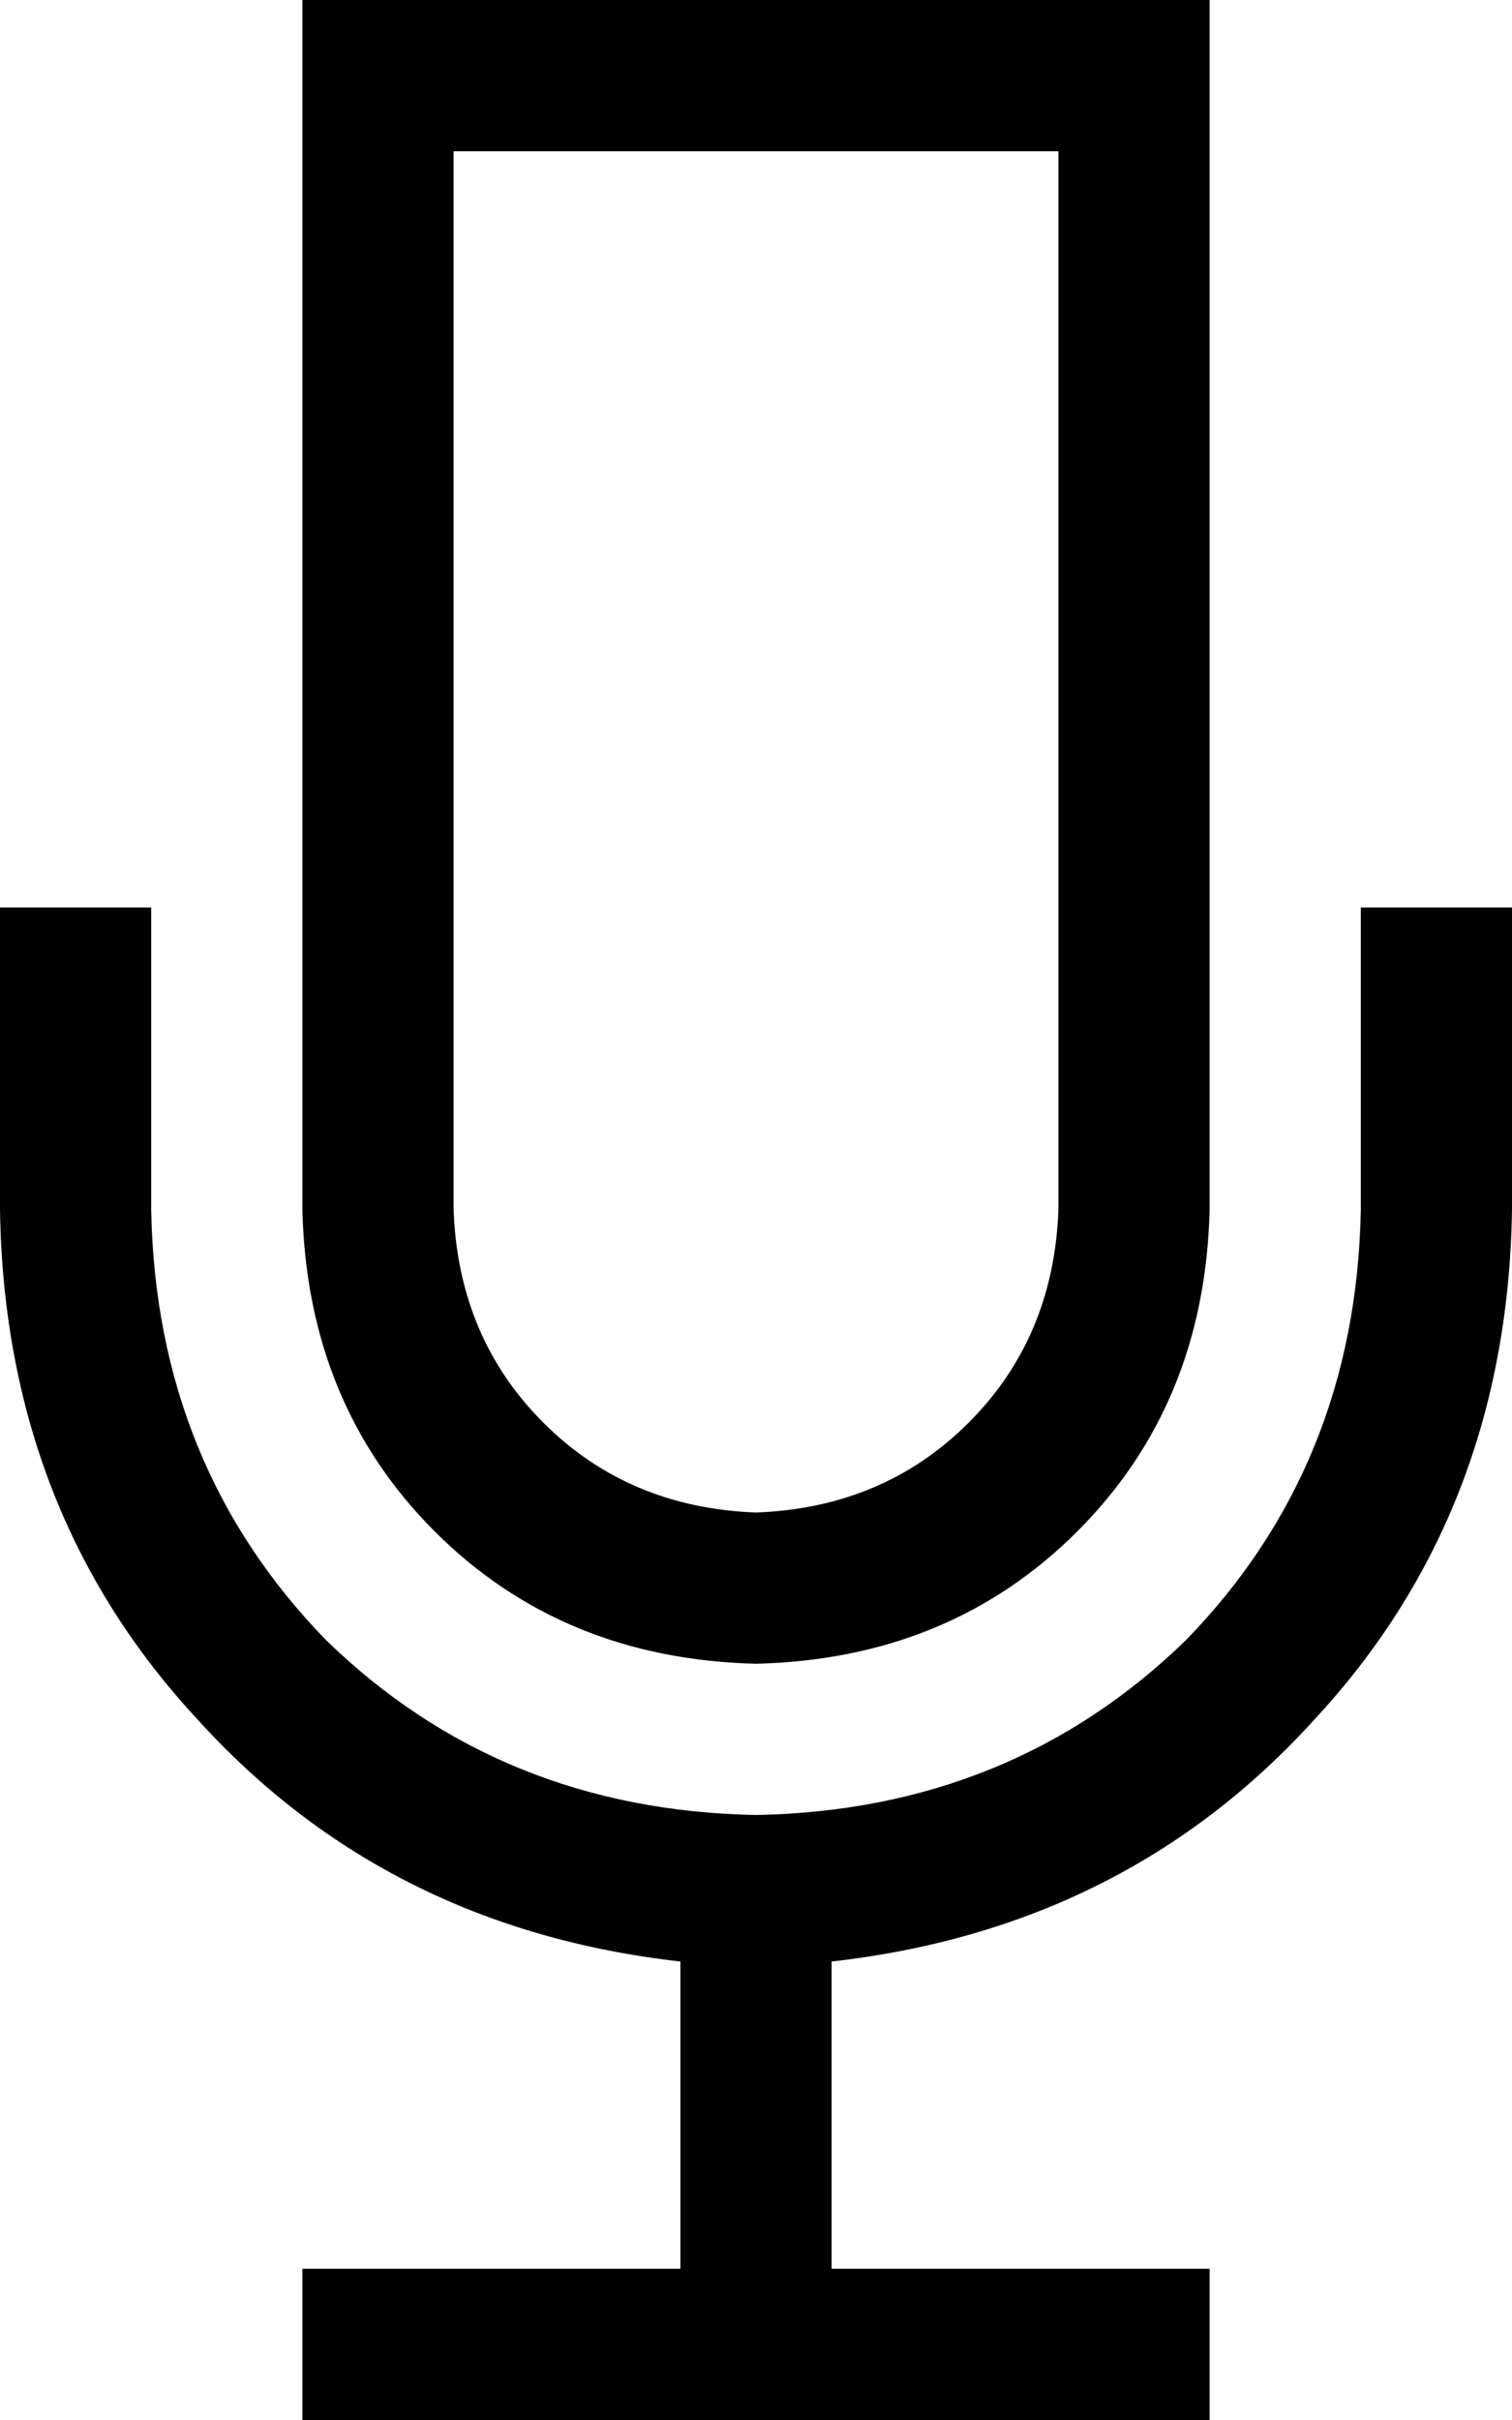 <svg xmlns="http://www.w3.org/2000/svg" viewBox="0 0 320 512">
  <path d="M 96 32 L 224 32 L 96 32 L 224 32 L 224 256 L 224 256 Q 223 283 205 301 Q 187 319 160 320 Q 133 319 115 301 Q 97 283 96 256 L 96 32 L 96 32 Z M 64 0 L 64 32 L 64 0 L 64 32 L 64 256 L 64 256 Q 65 297 92 324 Q 119 351 160 352 Q 201 351 228 324 Q 255 297 256 256 L 256 32 L 256 32 L 256 0 L 256 0 L 224 0 L 64 0 Z M 32 208 L 32 192 L 32 208 L 32 192 L 0 192 L 0 192 L 0 208 L 0 208 L 0 256 L 0 256 Q 1 320 42 364 Q 82 408 144 415 L 144 480 L 144 480 L 80 480 L 64 480 L 64 512 L 64 512 L 80 512 L 256 512 L 256 480 L 256 480 L 240 480 L 176 480 L 176 415 L 176 415 Q 238 408 278 364 Q 319 320 320 256 L 320 208 L 320 208 L 320 192 L 320 192 L 288 192 L 288 192 L 288 208 L 288 208 L 288 256 L 288 256 Q 287 310 251 347 Q 214 383 160 384 Q 106 383 69 347 Q 33 310 32 256 L 32 208 L 32 208 Z" />
</svg>